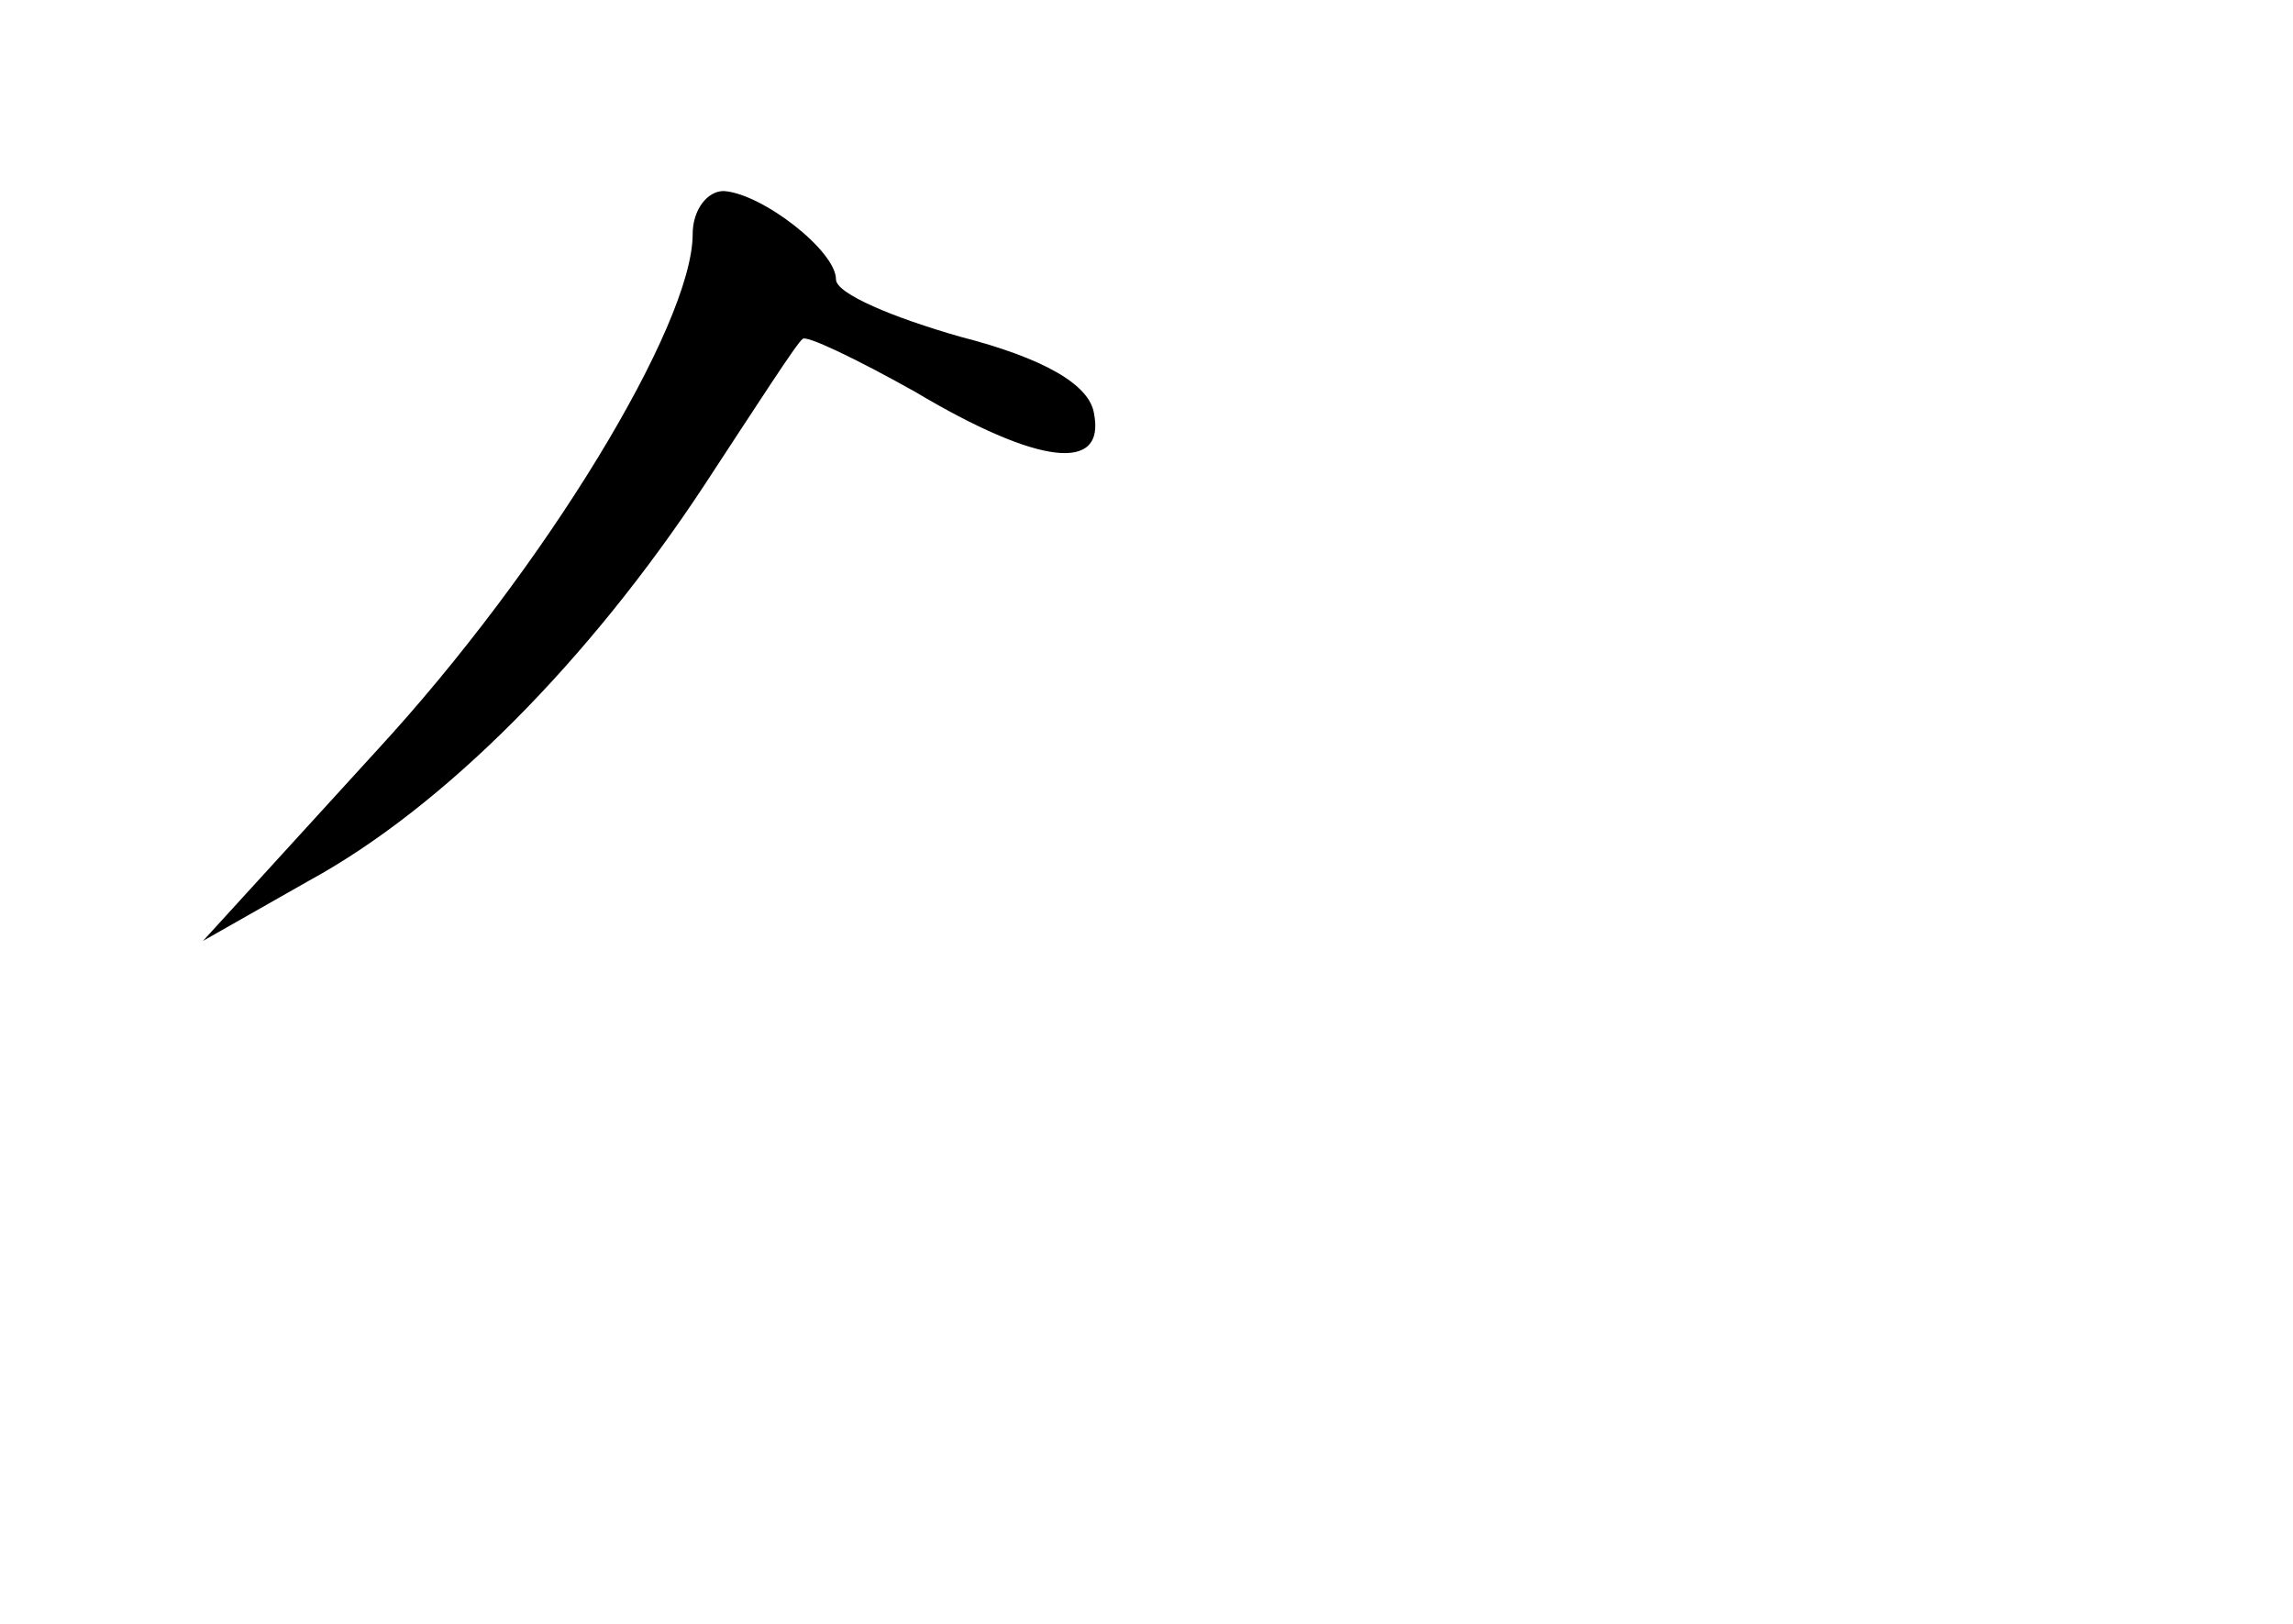 <?xml version="1.0" standalone="no"?>
<!DOCTYPE svg PUBLIC "-//W3C//DTD SVG 20010904//EN"
 "http://www.w3.org/TR/2001/REC-SVG-20010904/DTD/svg10.dtd">
<svg version="1.0" xmlns="http://www.w3.org/2000/svg"
 width="96pt" height="68pt" viewBox="0 0 96 68"
 preserveAspectRatio="xMidYMid meet">
<g transform="translate(0,68) scale(0.1,-0.1)"
fill="#000000" stroke="none">
<path d="M290 582 c0 -38 -62 -140 -132 -216 l-73 -80 44 25 c57 31 118 93
166 166 21 32 39 60 41 61 1 2 22 -8 47 -22 52 -31 80 -34 75 -9 -2 12 -21 23
-56 32 -28 8 -52 18 -52 24 0 12 -31 36 -47 37 -7 0 -13 -8 -13 -18z"/>
</g>
</svg>
